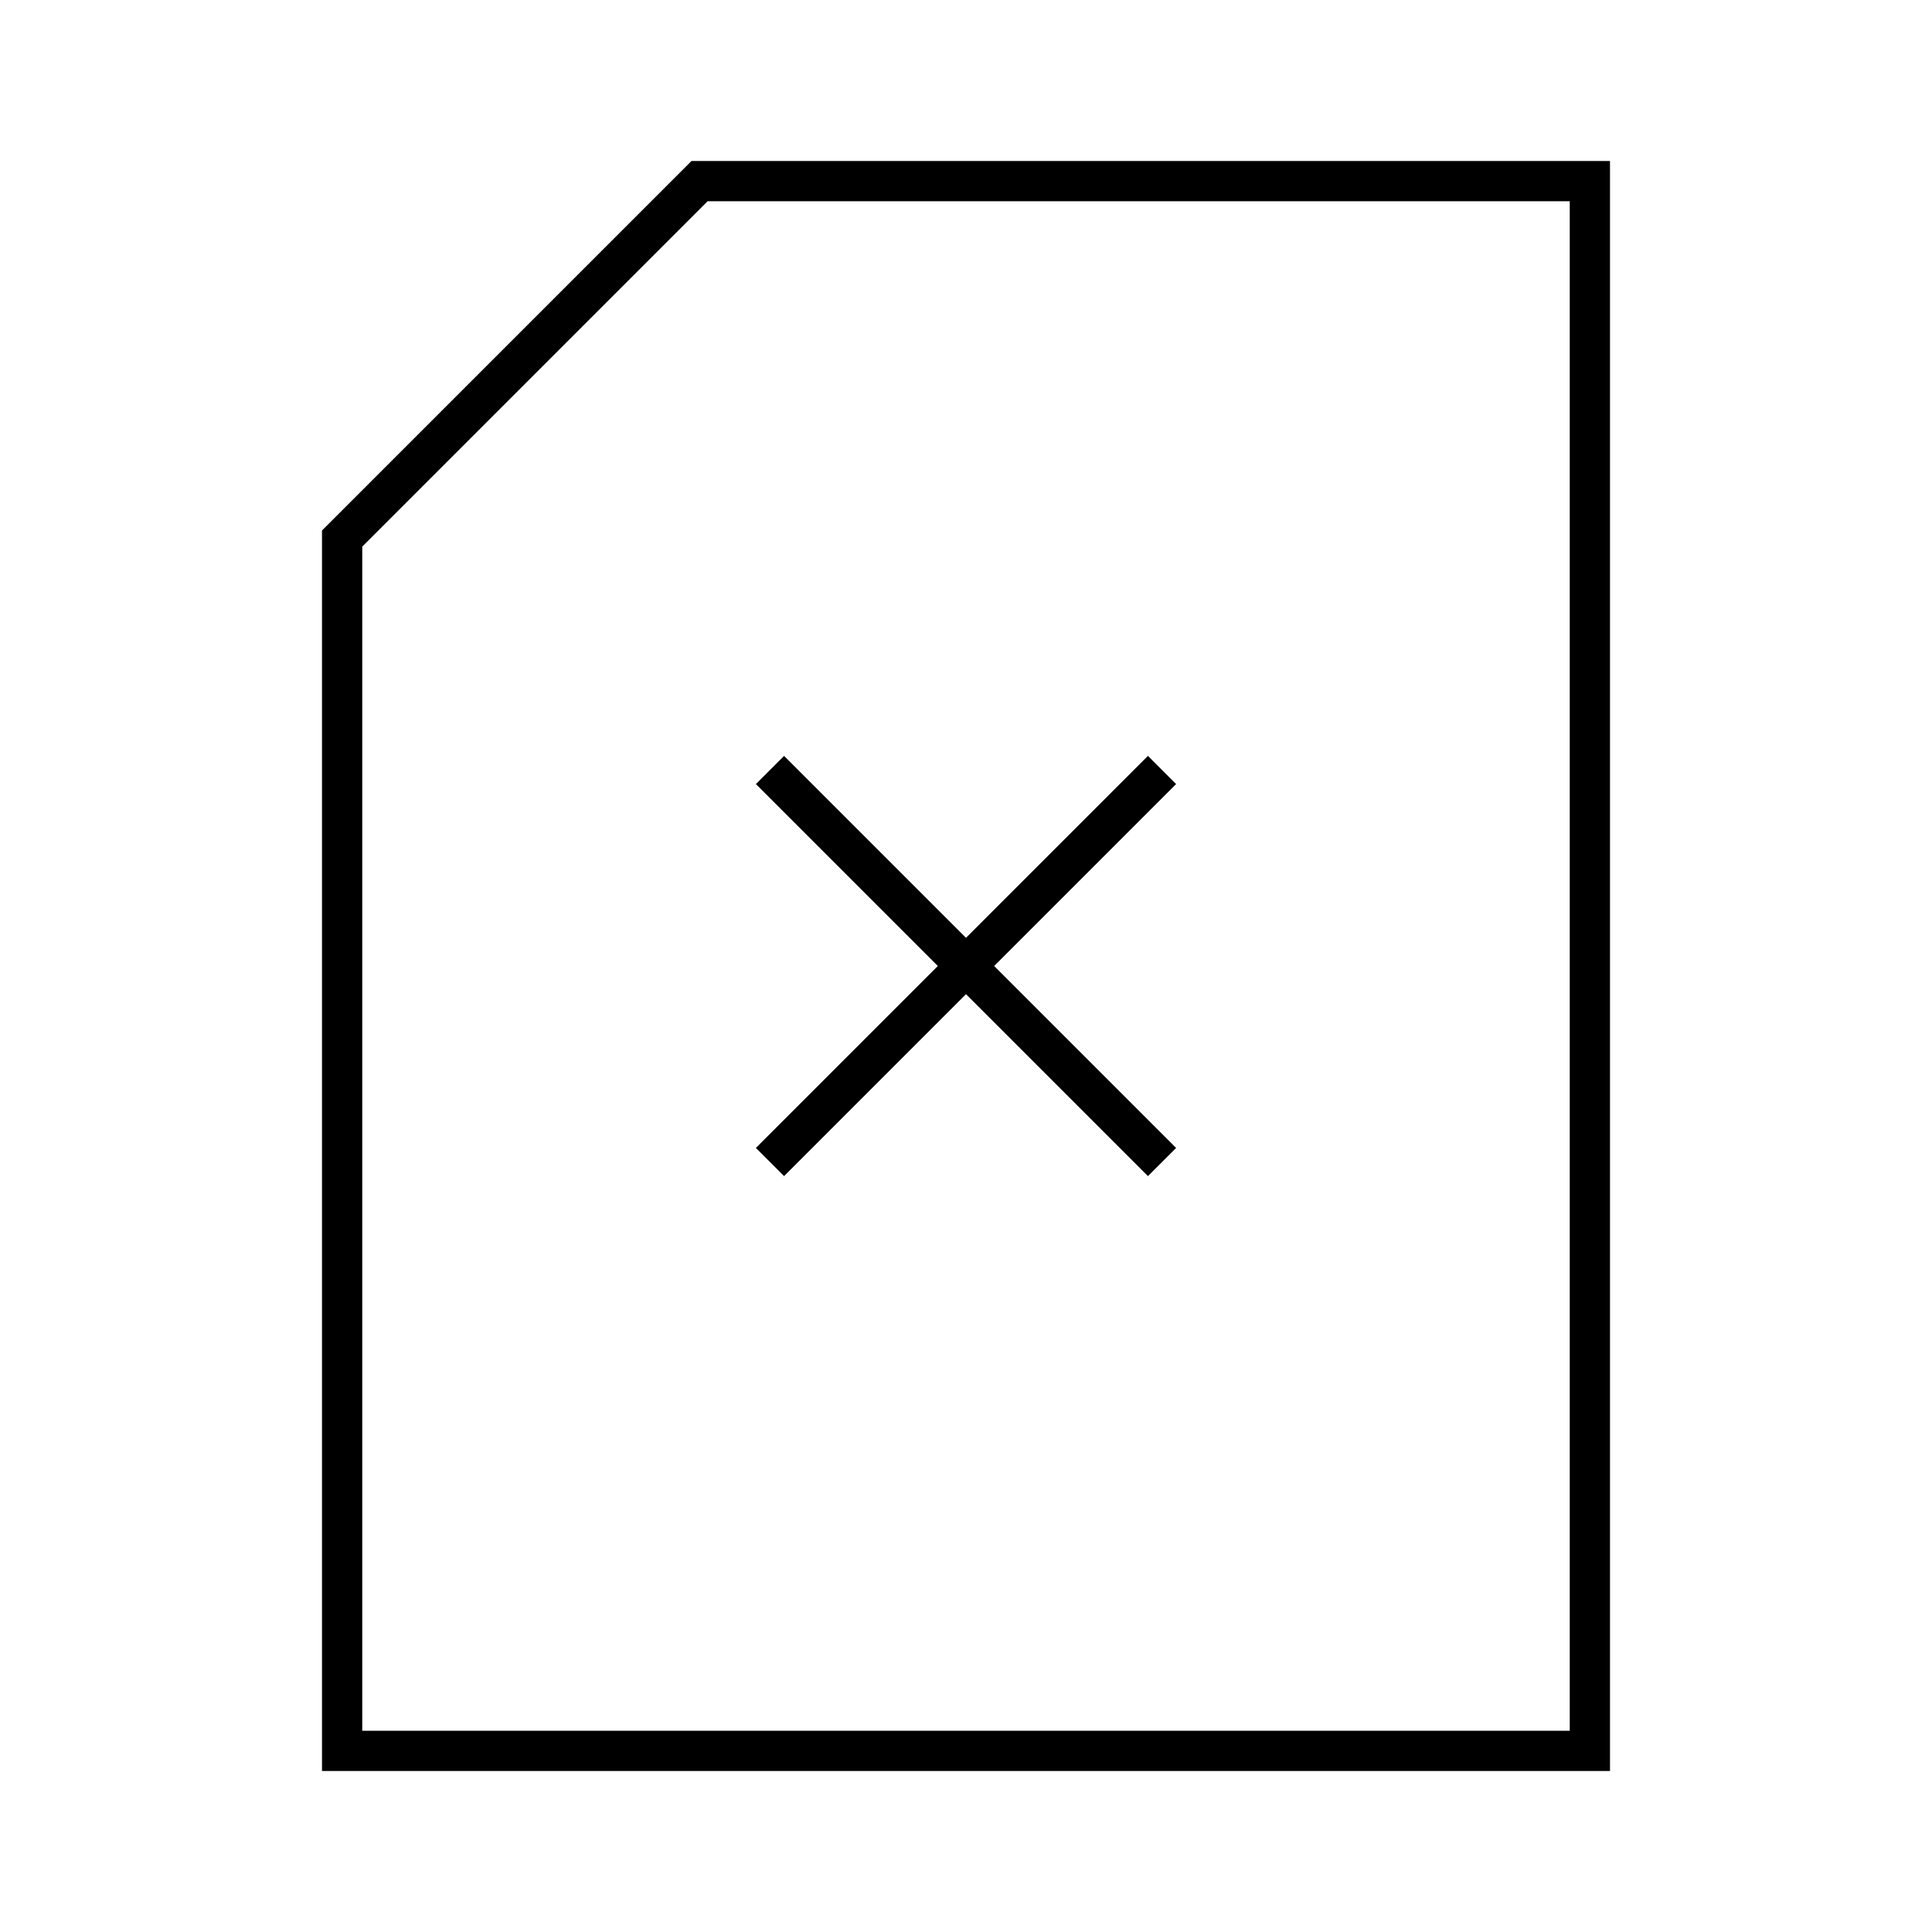 <svg id="Layer_1" data-name="Layer 1" xmlns="http://www.w3.org/2000/svg" viewBox="0 0 24 24"><title>iconoteka_no_sim_card_l_s</title><path d="M8.59,2,4,6.59V22H20V2ZM19.5,21.5H4.5V6.79L8.79,2.5H19.5ZM9.74,14.61,12,12.35l2.26,2.26.35-.35L12.35,12l2.26-2.26-.35-.35L12,11.65,9.74,9.39l-.35.35L11.65,12,9.39,14.26Z"/></svg>